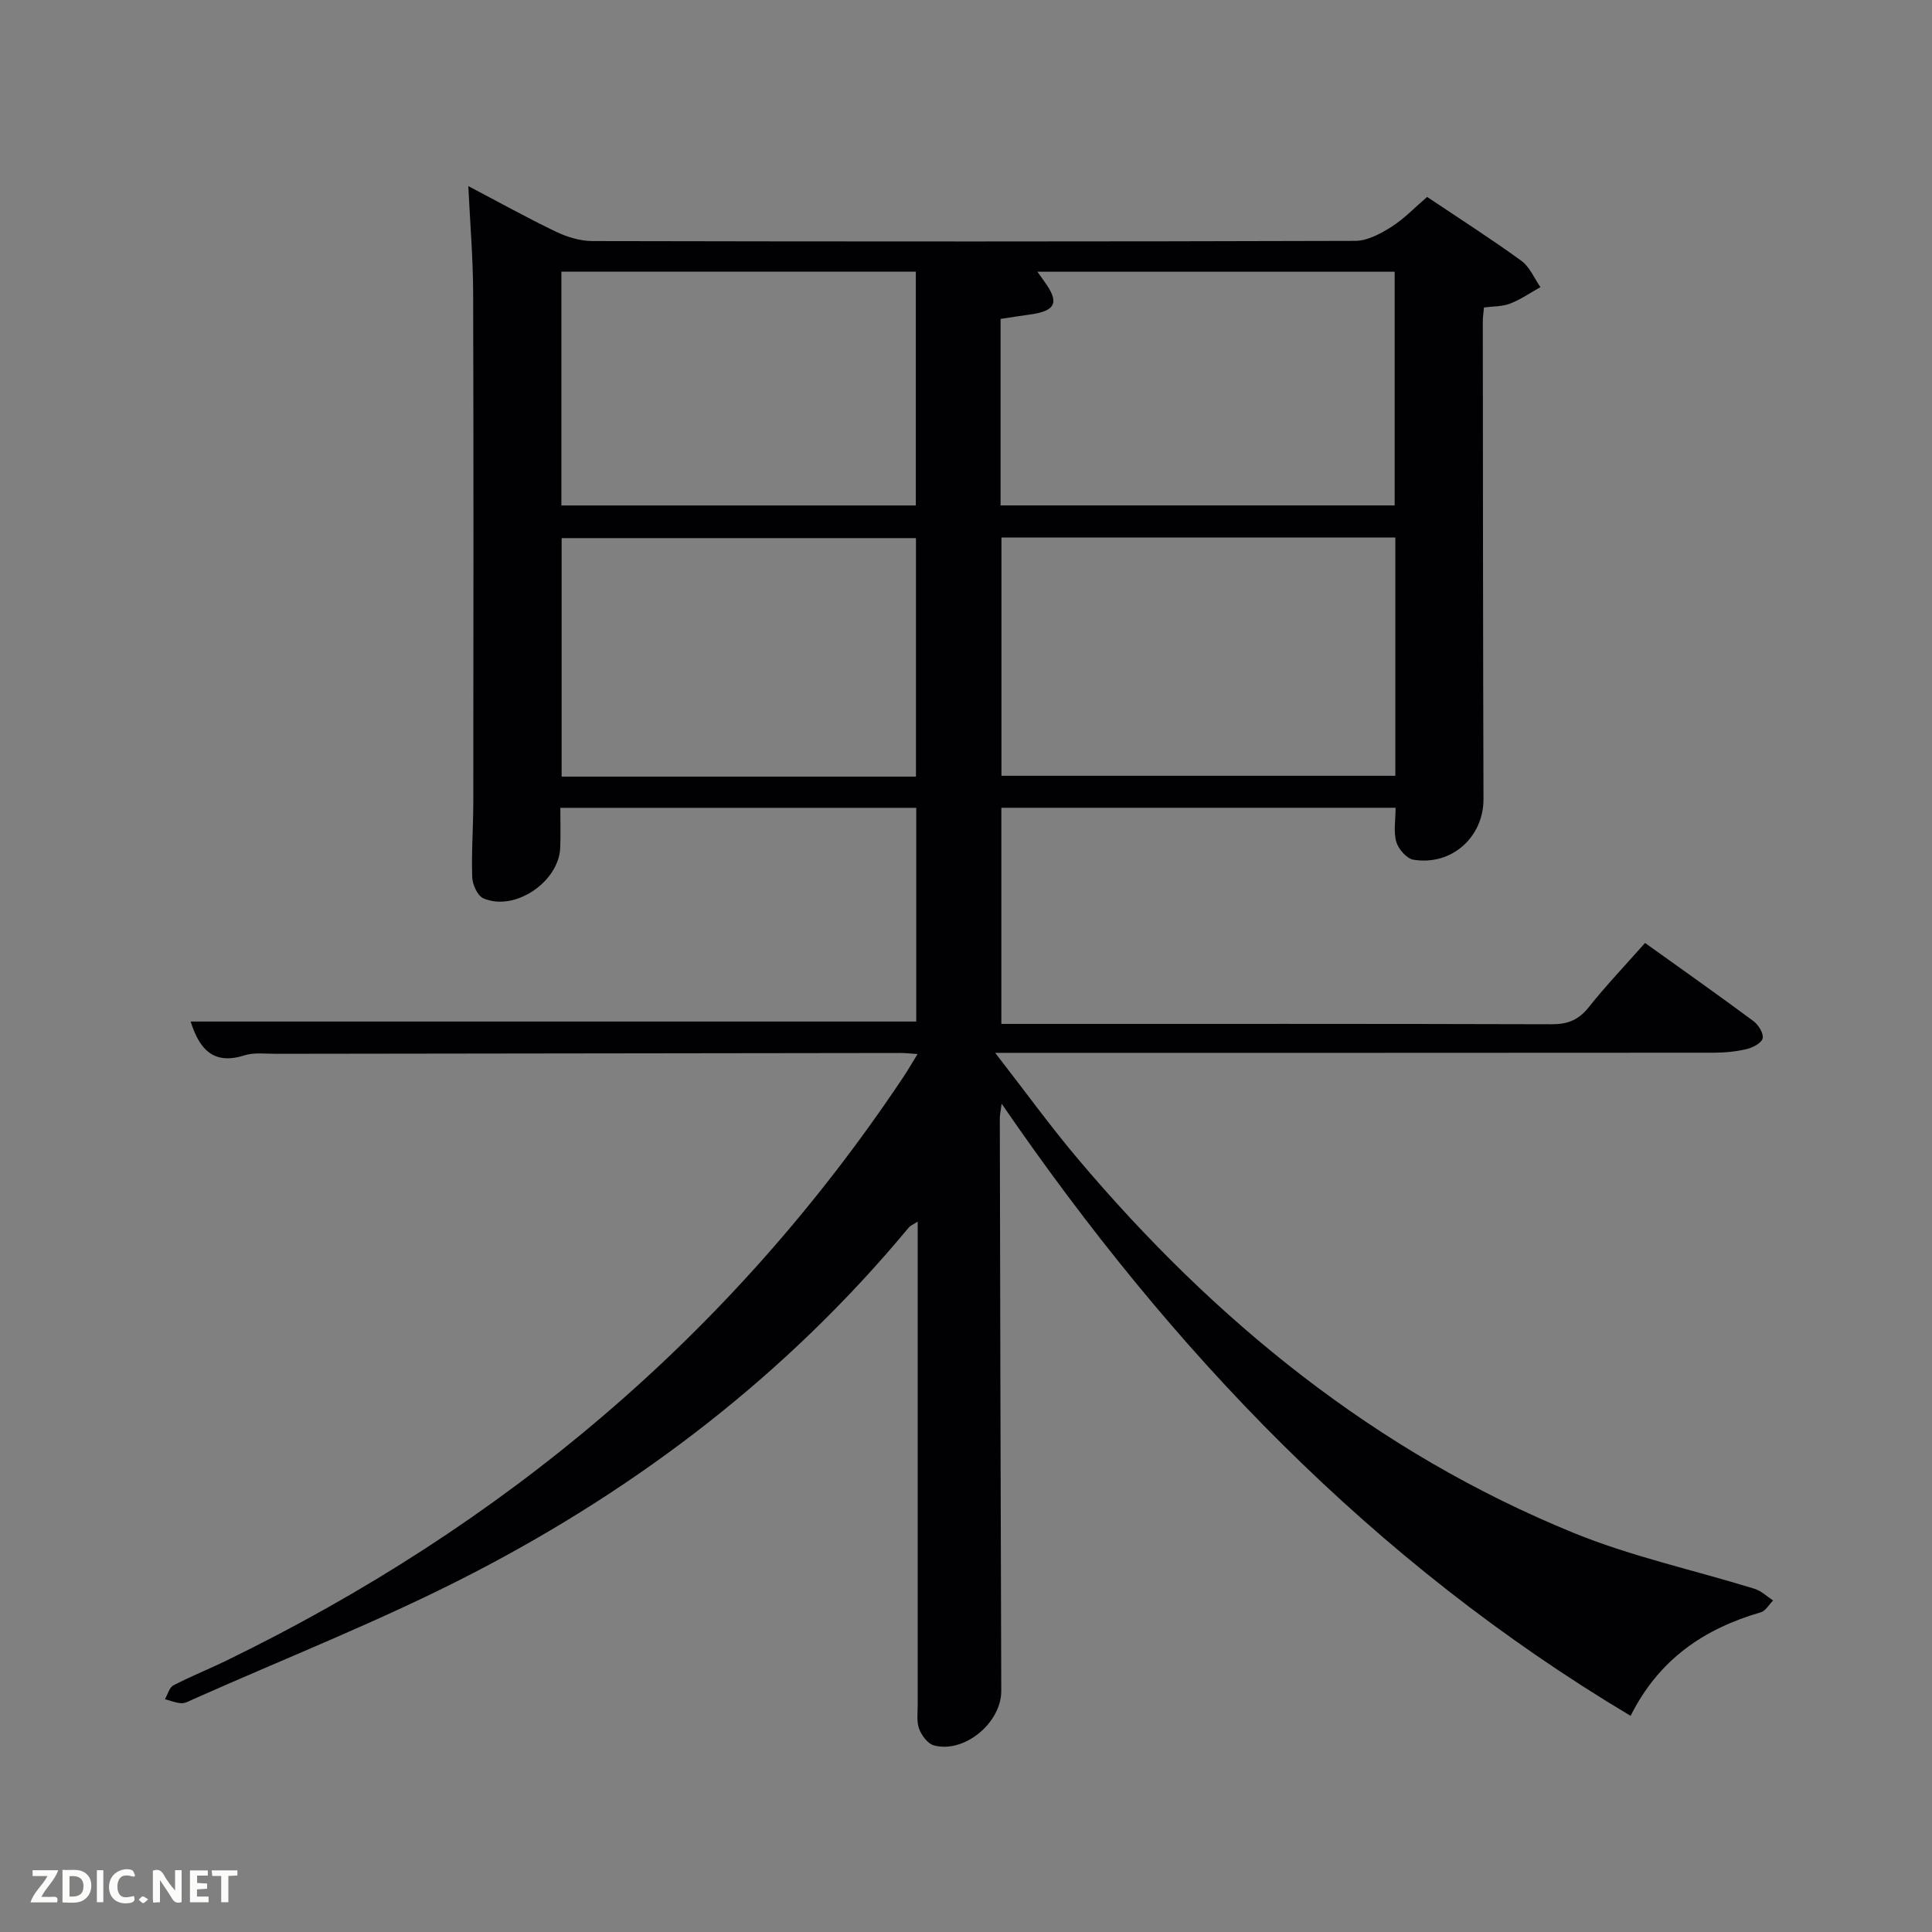 <svg enable-background="new 0 0 400 400" viewBox="0 0 400 400" xmlns="http://www.w3.org/2000/svg"><rect x="0" y="0" width="400" height="400" fill="#808080" stroke="none"/><path d="m189.97 218.23c-1.55-.1-2.49-.22-3.42-.22-43.16.05-86.32.1-129.48.17-2.16 0-4.48-.31-6.46.32-6.57 2.09-9.37-1.45-11.14-7h150.23c0-14.56 0-29.28 0-44.25-24.42 0-48.68 0-73.69 0 0 2.72.08 5.48-.02 8.23-.25 7.11-9.46 13.33-15.91 10.51-1.21-.53-2.25-2.83-2.31-4.35-.18-5.15.21-10.32.22-15.48.03-35.16.07-70.33-.03-105.49-.02-7.11-.62-14.21-1-22.14 6.43 3.38 12.2 6.59 18.14 9.44 2.3 1.1 5 1.93 7.52 1.94 52.66.11 105.32.12 157.98-.04 2.51-.01 5.23-1.48 7.46-2.89 2.64-1.67 4.85-4.01 7.41-6.21 6.63 4.45 13.21 8.65 19.52 13.23 1.72 1.25 2.65 3.6 3.94 5.45-2.09 1.16-4.08 2.56-6.29 3.41-1.63.63-3.53.55-5.4.8-.1 1.16-.24 1.97-.24 2.78.03 33 .04 65.99.14 98.99.03 7.82-6.53 13.85-14.49 12.57-1.4-.22-3.13-2.2-3.56-3.7-.61-2.11-.15-4.54-.15-7.06-27.44 0-54.37 0-81.62 0v44.75h4.95c36.33 0 72.66-.04 108.99.07 3.29.01 5.55-.86 7.63-3.48 3.62-4.54 7.64-8.76 11.7-13.35 7.61 5.45 15.08 10.72 22.42 16.16 1.04.77 2.16 2.55 1.93 3.58-.21.97-2.05 1.94-3.34 2.24-2.23.53-4.59.74-6.89.74-47.33.04-94.66.03-141.99.03-1.78 0-3.55 0-6.68 0 6.19 7.96 11.41 15.19 17.15 21.98 28.33 33.55 61.66 60.69 102.59 77.4 12.06 4.93 25 7.72 37.5 11.59 1.39.43 2.55 1.59 3.82 2.41-.84.84-1.54 2.16-2.54 2.45-11.67 3.38-21.07 9.66-26.96 21.44-53.55-31.96-95.1-75.52-130.22-126.74-.17 1.37-.38 2.24-.38 3.1.08 39.49.17 78.99.3 118.48.02 6.58-7.64 12.99-13.96 11.27-1.26-.34-2.52-2.05-3.04-3.41-.56-1.47-.3-3.28-.3-4.94 0-31.3 0-62.63 0-93.96 0-1.81 0-3.62 0-6.13-.96.63-1.53.84-1.86 1.24-25.04 30.17-55.58 53.61-90.18 71.53-18.82 9.75-38.67 17.52-58.07 26.17-.76.34-1.58.82-2.35.77-1.14-.06-2.26-.53-3.39-.83.57-.98.9-2.42 1.75-2.86 3.53-1.85 7.25-3.32 10.83-5.06 57.35-27.87 104.61-67.47 140.15-120.67.99-1.45 1.86-2.99 3.09-4.98zm98.92-106.94c-27.44 0-54.47 0-81.55 0v49.33h81.55c0-16.52 0-32.66 0-49.33zm-81.73-6.65h81.59c0-16.29 0-32.22 0-48.38-24.6 0-48.95 0-73.96 0 .69.97 1.04 1.47 1.39 1.96 3.25 4.43 2.45 6.19-3.13 6.93-1.93.26-3.86.57-5.89.88zm-17.52 56.15c0-16.79 0-33.17 0-49.38-24.73 0-49.1 0-73.36 0v49.38zm-73.41-56.14h73.38c0-16.39 0-32.43 0-48.4-24.65 0-48.9 0-73.38 0z" fill="#010104"/><g fill="#fbfcfa"><path d="m37.59 393.81c-.92.31-1.52.05-2-.78-.7-1.2-1.52-2.34-2.47-3.78v4.59c-.55.03-.95.05-1.41.07-.03-.37-.06-.64-.06-.91 0-1.91 0-3.81 0-5.7 1.13-.41 1.77-.03 2.29.91.62 1.11 1.38 2.14 2.31 3.19v-4.2h1.35v6.61z"/><path d="m12.94 393.88v-6.75c1.9.19 3.93-.54 5.37 1.29.8 1.01.78 2.88.03 3.97-1.37 1.97-3.4 1.51-5.4 1.49m1.45-1.22c2.04.12 2.92-.58 2.89-2.21-.03-1.51-.98-2.19-2.89-2z"/><path d="m11.81 393.87h-5.49c.68-2.18 2.47-3.48 3.51-5.45h-3.08v-1.21h5.29c-.71 2.13-2.44 3.48-3.47 5.51.86 0 1.63.04 2.39-.01.79-.05 1.14.21.85 1.16"/><path d="m39.33 393.86v-6.61h3.7v1.07h-2.22v1.52c.68.04 1.34.09 2.07.13v1.07c-.72.05-1.38.09-2.1.14v1.48h2.4v1.19h-3.85z"/><path d="m27.71 388.56c-1.15-.3-2.46-.61-3.1.64-.37.73-.41 1.93-.06 2.67.63 1.35 1.99.93 3.17.68.35.94-.01 1.32-.93 1.46-1.62.25-3.05-.27-3.76-1.48-.72-1.24-.6-3.03.31-4.17.88-1.11 2.71-1.7 4-1.16.32.13.44.74.65 1.12-.1.08-.19.16-.28.24"/><path d="m49.15 387.24v1.07c-.59.02-1.17.05-1.87.08v5.44h-1.48v-5.44h-1.85c-.05-.4-.08-.73-.13-1.15z"/><path d="m20.06 387.21h1.33v6.62h-1.33z"/><path d="m30.68 393.25c-.49.38-.8.79-1.05.76-.32-.05-.6-.45-.9-.7.26-.24.51-.64.8-.67.29-.04.62.3 1.15.61"/></g></svg>